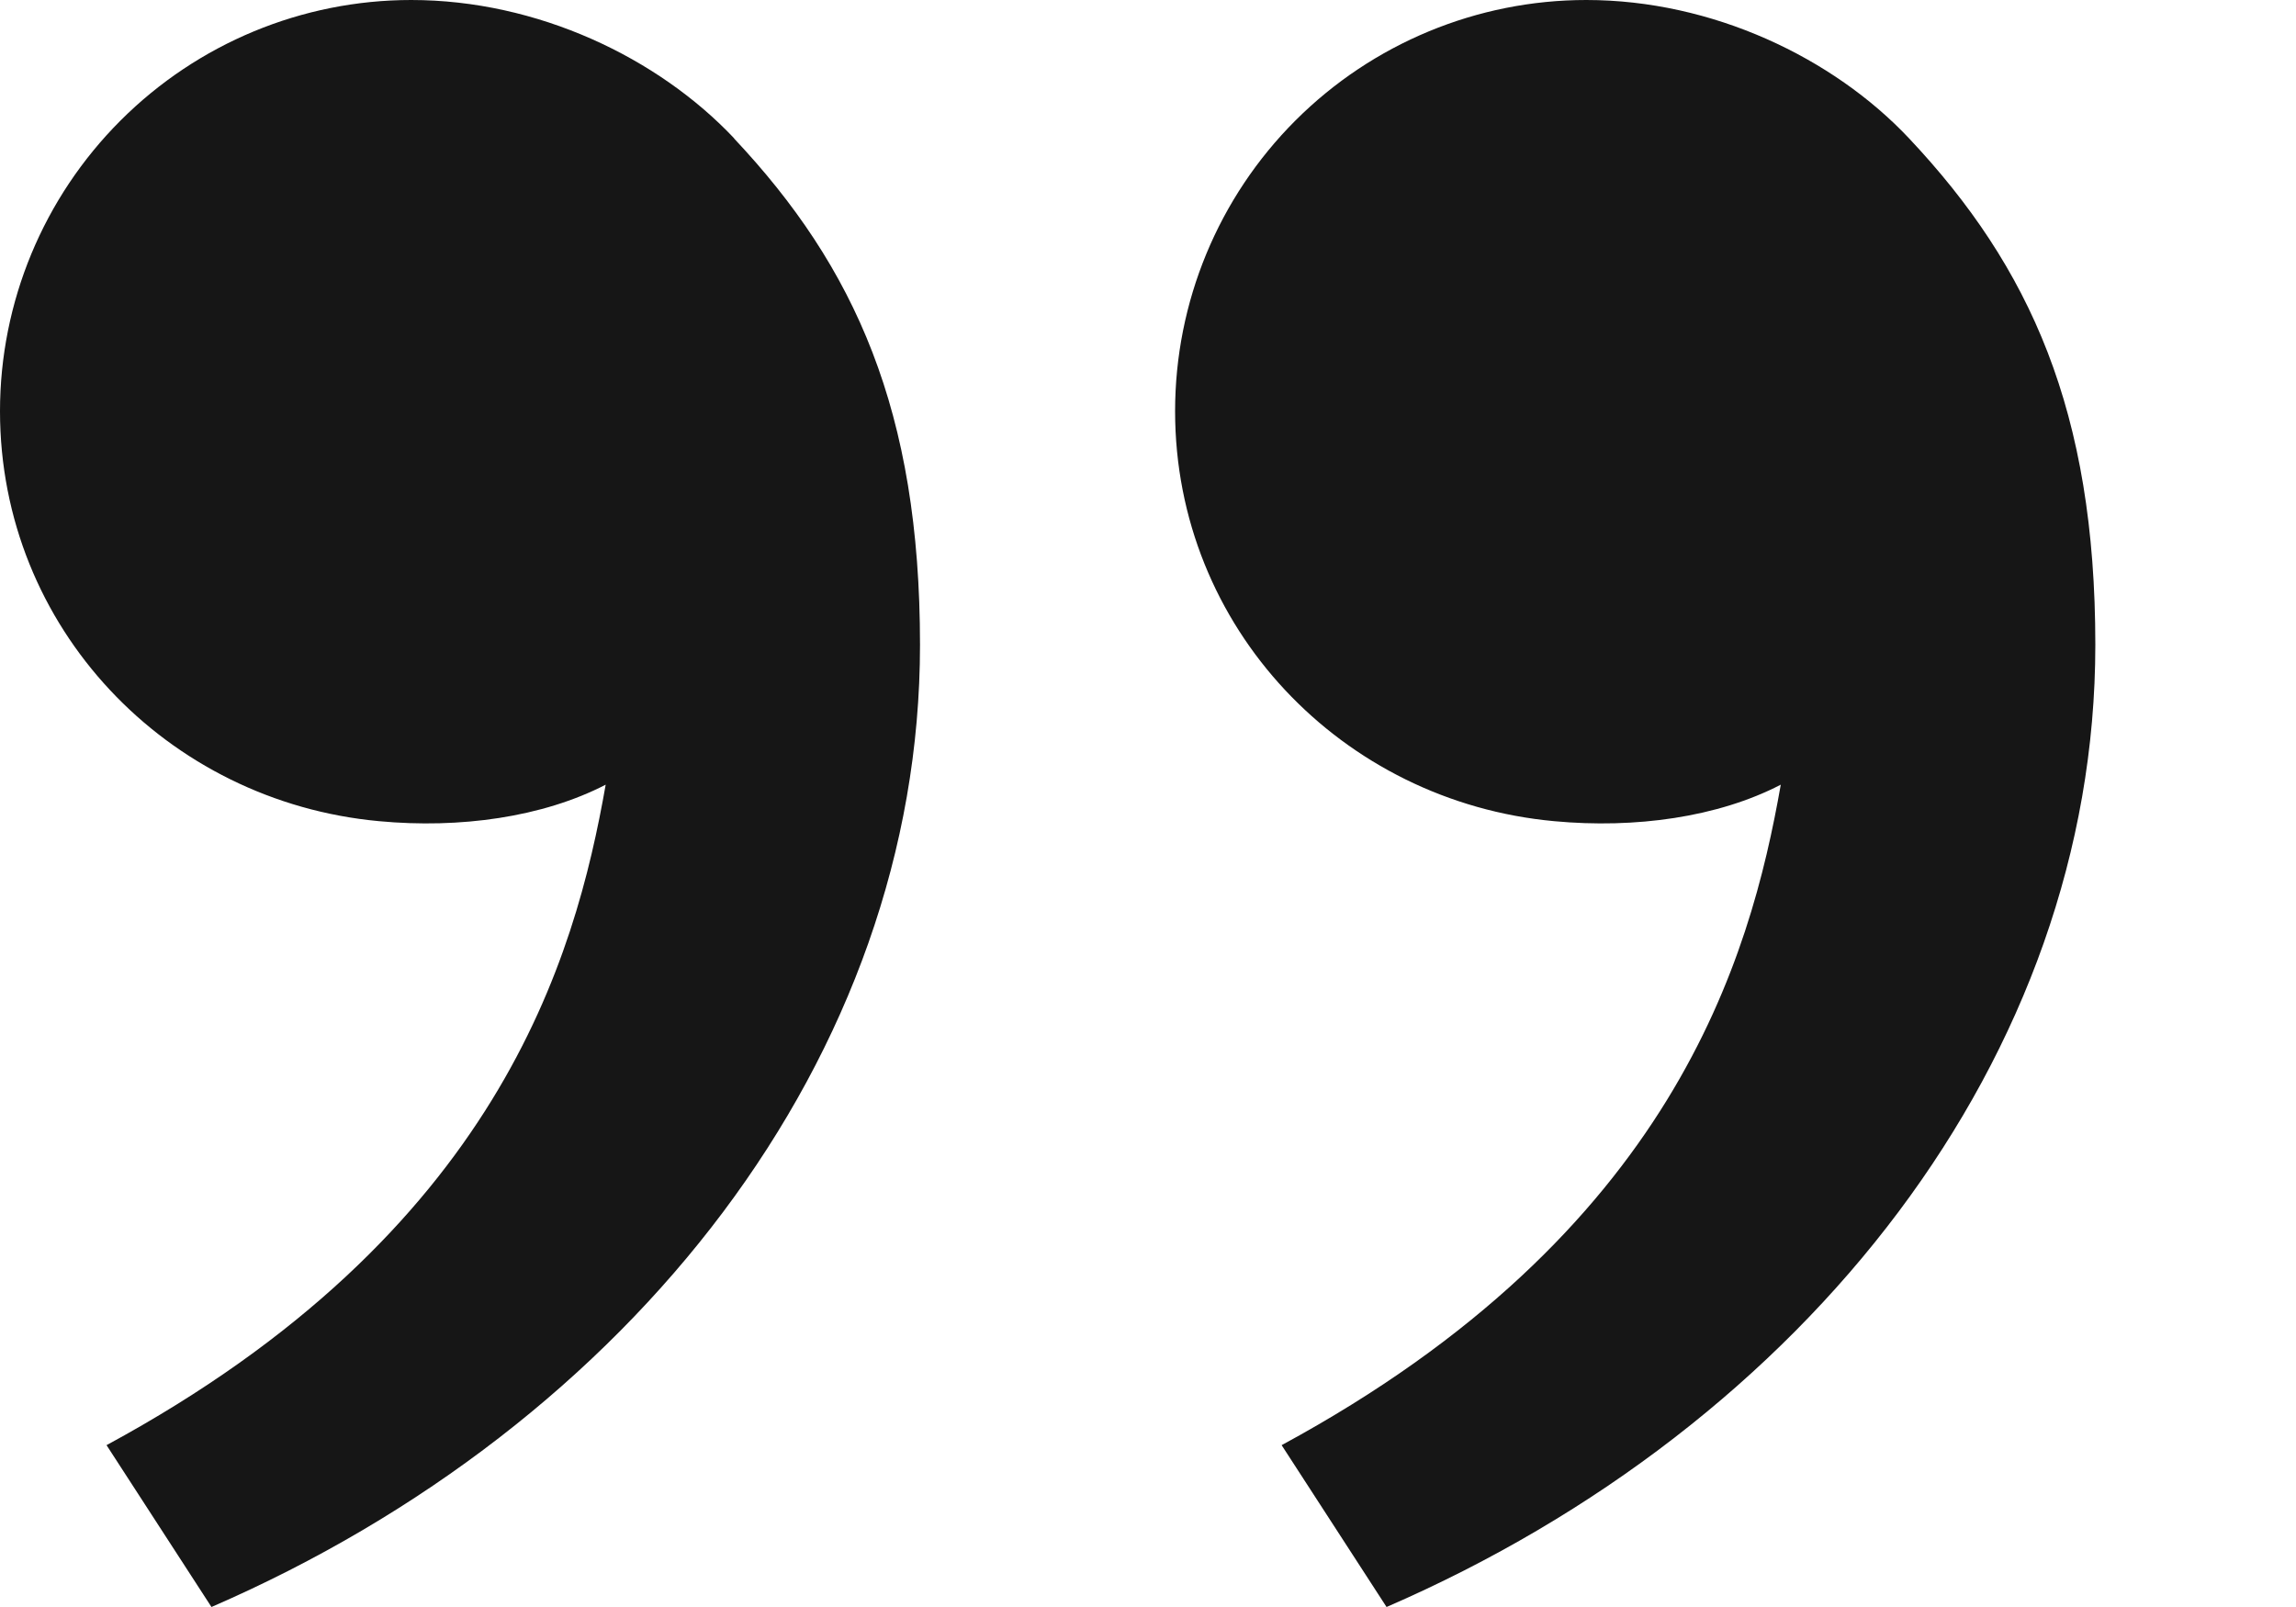 <svg width="10" height="7" viewBox="0 0 10 7" fill="none" xmlns="http://www.w3.org/2000/svg">
<path d="M8.315 0.603C8.842 1.163 9.126 1.791 9.126 2.809C9.126 4.601 7.869 6.206 6.039 7L5.582 6.295C7.289 5.371 7.623 4.173 7.756 3.418C7.482 3.56 7.122 3.61 6.769 3.577C5.845 3.492 5.118 2.734 5.118 1.791C5.118 1.316 5.306 0.861 5.642 0.525C5.978 0.189 6.434 0 6.909 0C7.458 0 7.984 0.251 8.315 0.603ZM3.197 0.603C3.724 1.163 4.007 1.791 4.007 2.809C4.007 4.601 2.75 6.206 0.921 7L0.464 6.295C2.171 5.371 2.505 4.173 2.638 3.418C2.363 3.56 2.003 3.61 1.651 3.577C0.727 3.492 0 2.734 0 1.791C0 1.316 0.189 0.861 0.525 0.525C0.861 0.189 1.316 0 1.791 0C2.341 0 2.866 0.251 3.198 0.603" fill="#161616"/>
</svg>
